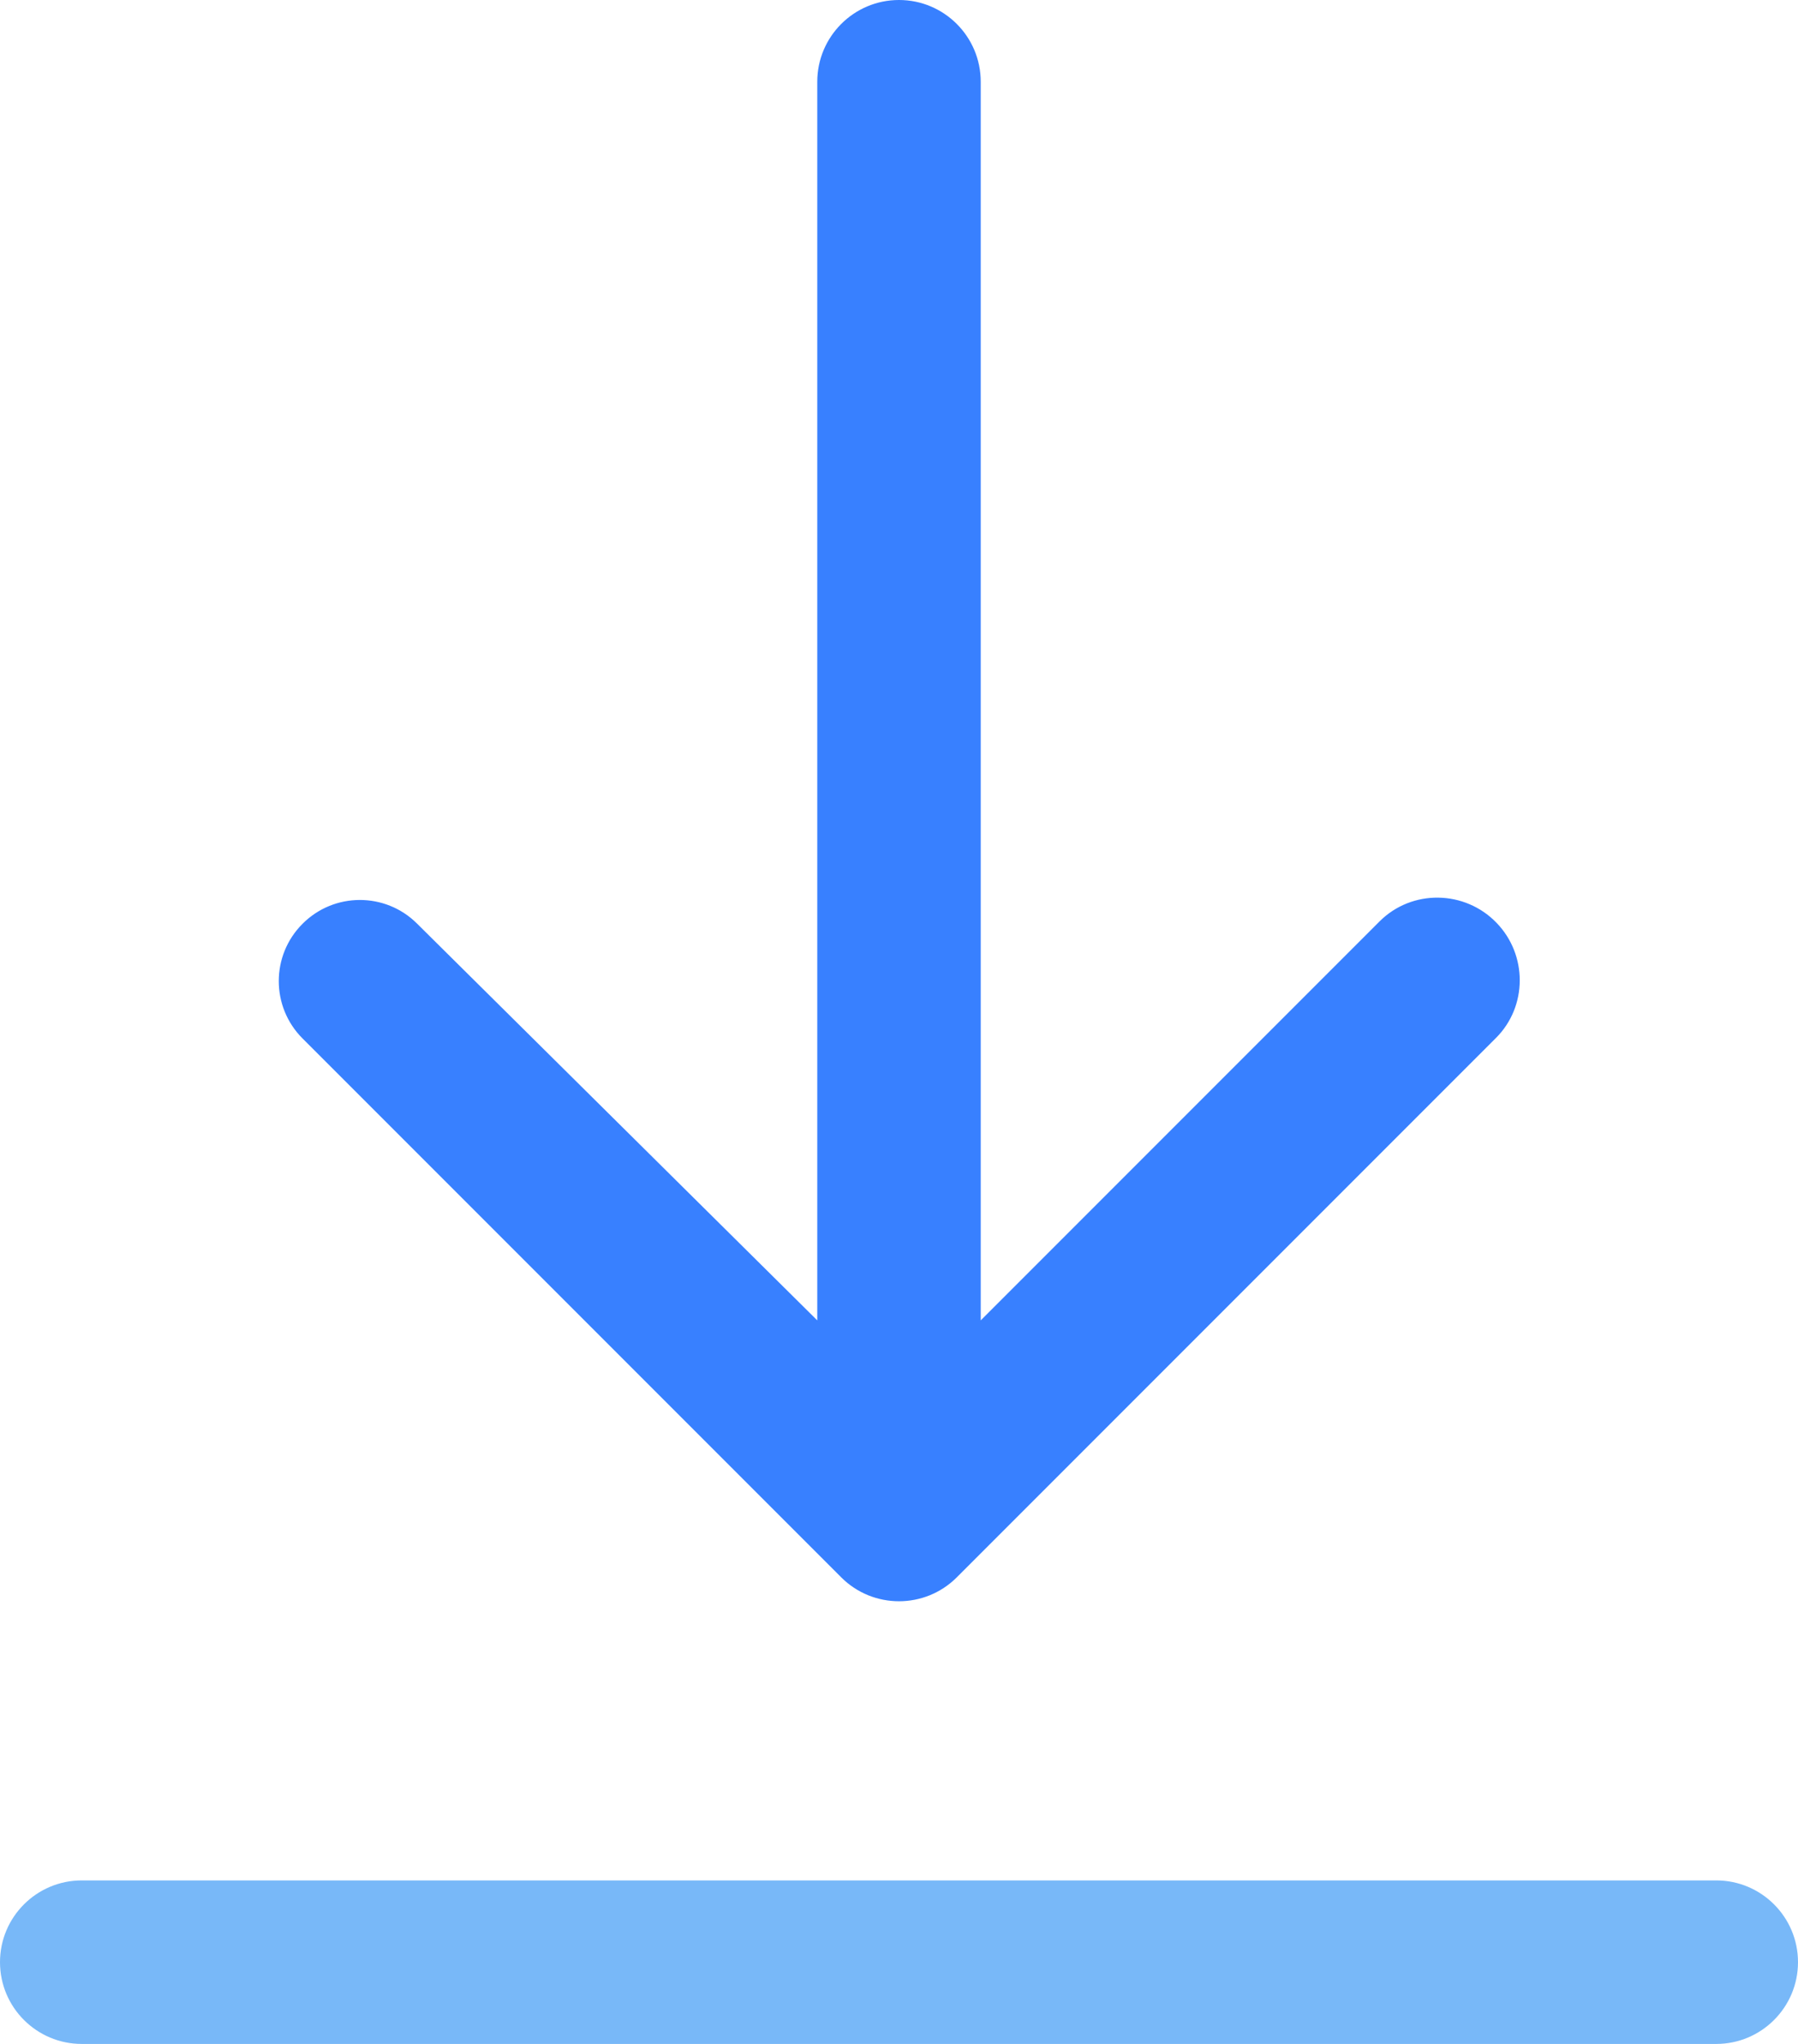<svg width="22" height="25" viewBox="0 0 22 25" fill="none" xmlns="http://www.w3.org/2000/svg">
<path fill-rule="evenodd" clip-rule="evenodd" d="M0 24C0 23.448 0.448 23 1 23H21C21.552 23 22 23.448 22 24C22 24.552 21.552 25 21 25H1C0.448 25 0 24.552 0 24Z" fill="#78B8F8"/>
<path d="M11 0C11.552 0 12 0.448 12 1V16.15L16.88 11.27C17.276 10.874 17.924 10.885 18.312 11.288V11.288C18.691 11.68 18.691 12.309 18.305 12.695L11.707 19.293C11.317 19.683 10.683 19.683 10.293 19.293L3.702 12.702C3.314 12.314 3.314 11.686 3.702 11.299V11.299C4.088 10.912 4.714 10.911 5.101 11.295L10 16.15V1C10 0.448 10.448 0 11 0V0Z" fill="#3880FF"/>
</svg>

